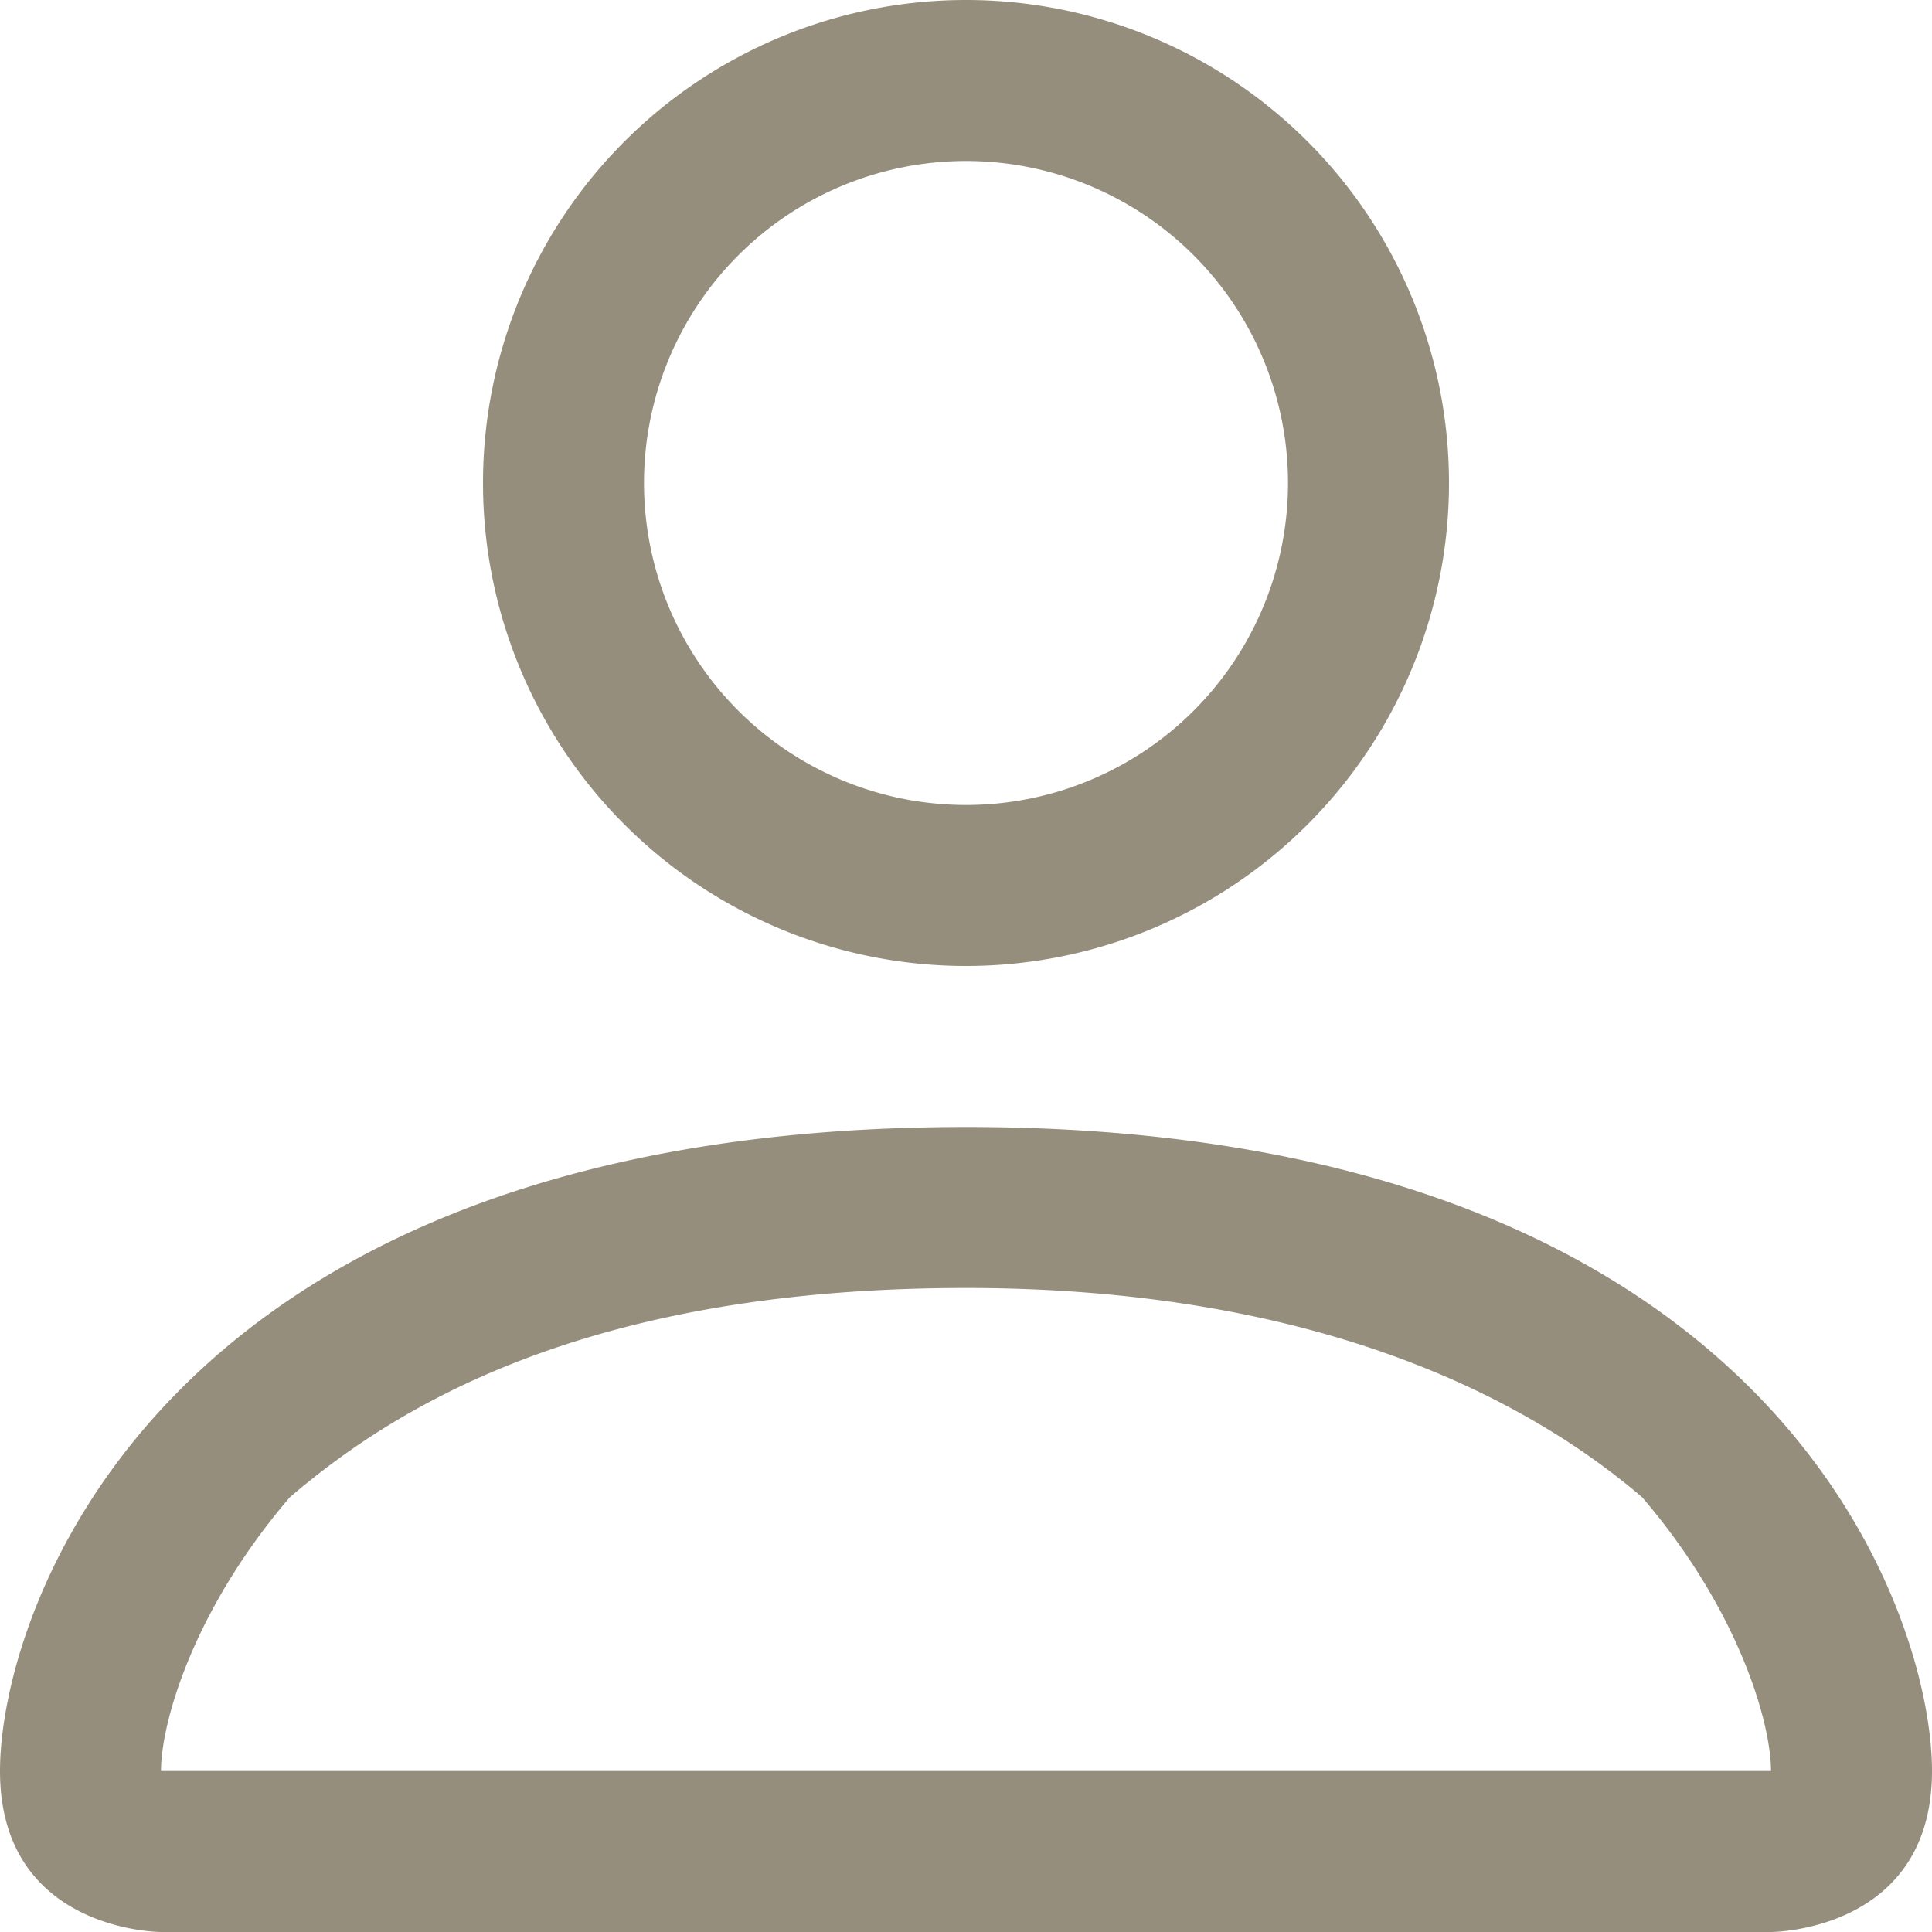 <svg width="12" height="12" fill="none" xmlns="http://www.w3.org/2000/svg"><path fill-rule="evenodd" clip-rule="evenodd" d="M11 12s1 0 1-1-1-4-6-4-6 3-6 4 1 1 1 1h10zM1 11h10c0-.3-.2-1-.8-1.7C9.5 8.7 8.2 8 6 8c-2.3 0-3.5.7-4.2 1.3-.6.7-.8 1.4-.8 1.7zm5-6a2 2 0 100-4 2 2 0 000 4zm3-2a3 3 0 11-6 0 3 3 0 016 0z" fill="#968E7D"/></svg>